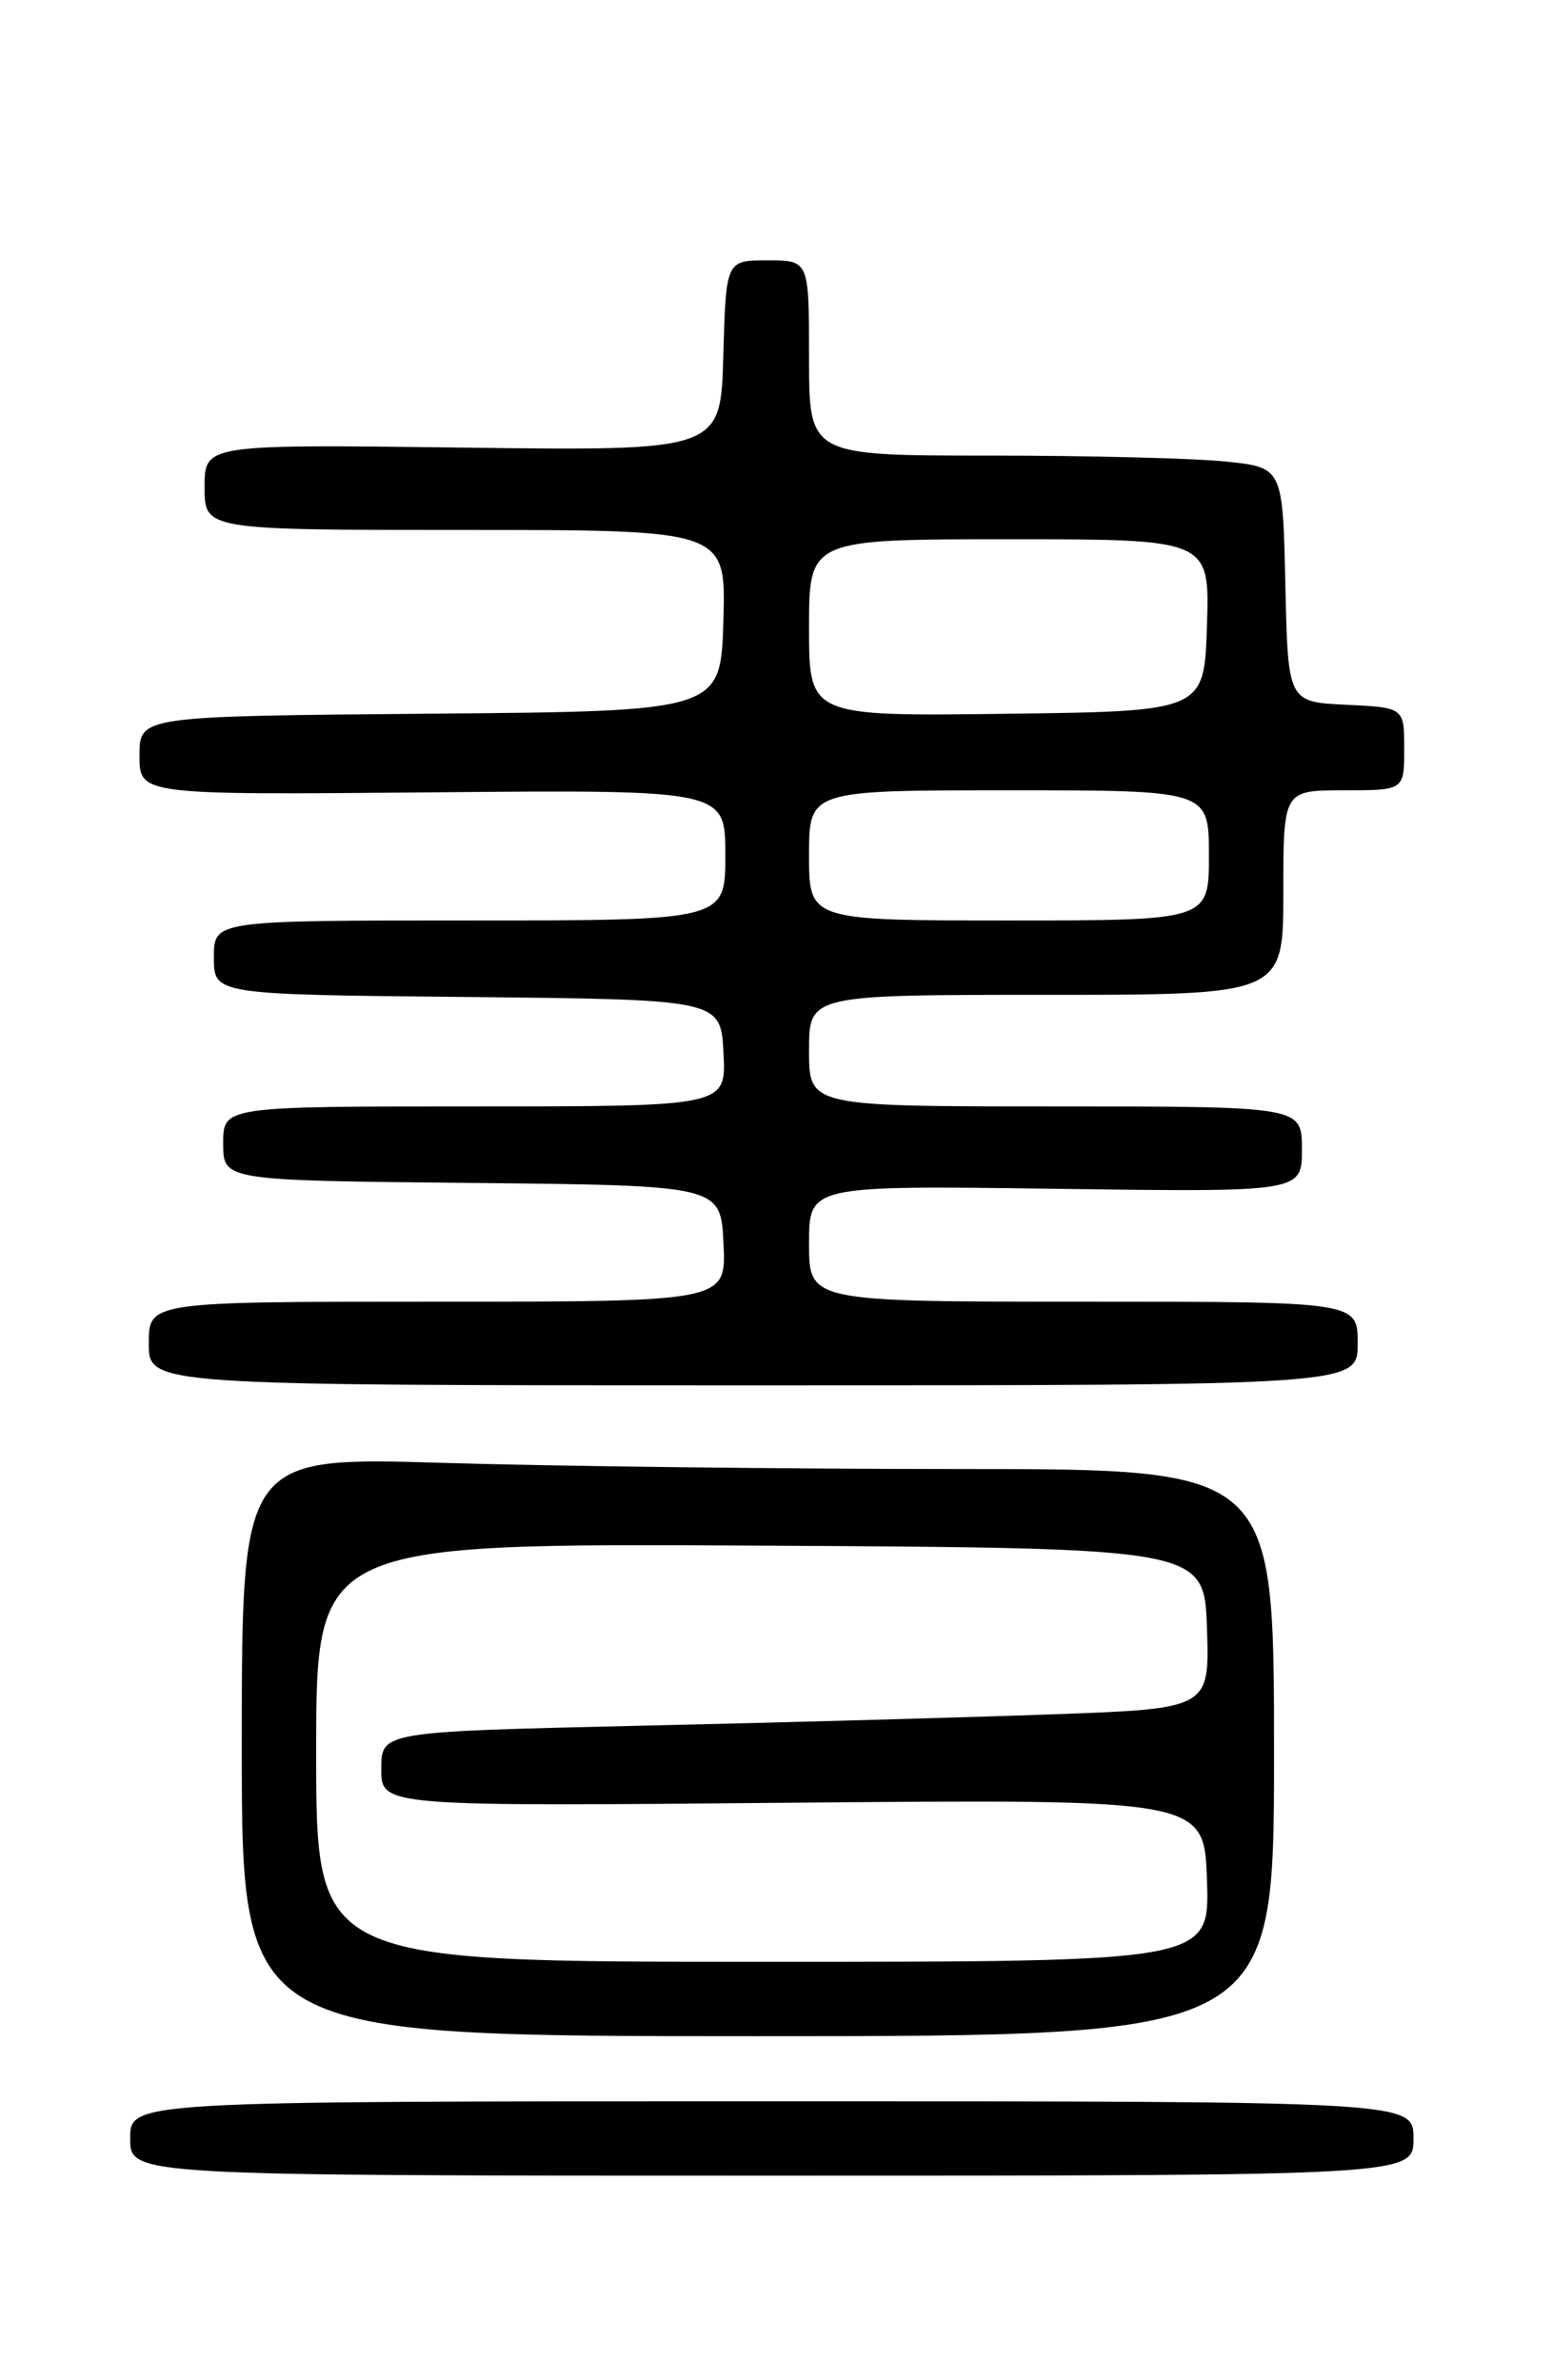 <?xml version="1.0" encoding="UTF-8" standalone="no"?>
<!DOCTYPE svg PUBLIC "-//W3C//DTD SVG 1.1//EN" "http://www.w3.org/Graphics/SVG/1.1/DTD/svg11.dtd" >
<svg xmlns="http://www.w3.org/2000/svg" xmlns:xlink="http://www.w3.org/1999/xlink" version="1.1" viewBox="0 0 167 256">
 <g >
 <path fill="currentColor"
d=" M 152.00 230.00 C 152.00 226.00 152.00 226.00 83.00 226.00 C 14.00 226.00 14.00 226.00 14.00 230.00 C 14.00 234.00 14.00 234.00 83.00 234.00 C 152.00 234.00 152.00 234.00 152.00 230.00 Z  M 137.00 188.50 C 137.00 158.00 137.00 158.00 103.25 158.00 C 84.69 158.00 59.71 157.70 47.75 157.34 C 26.00 156.68 26.00 156.68 26.00 187.84 C 26.00 219.00 26.00 219.00 81.50 219.00 C 137.00 219.00 137.00 219.00 137.00 188.50 Z  M 146.00 144.50 C 146.00 140.00 146.00 140.00 116.50 140.00 C 87.00 140.00 87.00 140.00 87.00 133.75 C 87.00 127.50 87.00 127.50 113.50 127.86 C 140.00 128.22 140.00 128.22 140.00 123.61 C 140.00 119.00 140.00 119.00 113.50 119.00 C 87.00 119.00 87.00 119.00 87.00 113.00 C 87.00 107.00 87.00 107.00 112.50 107.00 C 138.00 107.00 138.00 107.00 138.00 96.00 C 138.00 85.00 138.00 85.00 144.50 85.00 C 151.00 85.00 151.00 85.00 151.00 80.55 C 151.00 76.10 151.00 76.10 144.75 75.80 C 138.50 75.50 138.50 75.50 138.22 62.89 C 137.94 50.28 137.94 50.28 131.82 49.64 C 128.46 49.29 117.00 49.00 106.35 49.00 C 87.00 49.00 87.00 49.00 87.00 38.50 C 87.00 28.00 87.00 28.00 82.53 28.00 C 78.07 28.00 78.07 28.00 77.78 38.25 C 77.50 48.50 77.50 48.50 49.75 48.14 C 22.00 47.79 22.00 47.79 22.00 52.39 C 22.00 57.00 22.00 57.00 50.04 57.00 C 78.07 57.00 78.07 57.00 77.79 66.75 C 77.50 76.50 77.50 76.50 46.25 76.76 C 15.00 77.03 15.00 77.03 15.00 81.26 C 15.00 85.50 15.00 85.50 46.50 85.22 C 78.00 84.94 78.00 84.94 78.00 91.97 C 78.00 99.00 78.00 99.00 50.50 99.00 C 23.00 99.00 23.00 99.00 23.00 102.98 C 23.00 106.97 23.00 106.97 50.25 107.23 C 77.50 107.50 77.50 107.50 77.80 113.25 C 78.10 119.00 78.10 119.00 51.05 119.00 C 24.00 119.00 24.00 119.00 24.00 122.98 C 24.00 126.97 24.00 126.97 50.75 127.23 C 77.50 127.50 77.50 127.50 77.80 133.75 C 78.10 140.00 78.10 140.00 47.05 140.00 C 16.00 140.00 16.00 140.00 16.00 144.50 C 16.00 149.00 16.00 149.00 81.00 149.00 C 146.00 149.00 146.00 149.00 146.00 144.50 Z  M 34.00 188.49 C 34.00 165.98 34.00 165.98 81.75 166.24 C 129.50 166.50 129.50 166.50 129.79 175.13 C 130.07 183.77 130.07 183.77 113.29 184.38 C 104.05 184.71 84.01 185.27 68.75 185.61 C 41.00 186.25 41.00 186.25 41.00 190.27 C 41.00 194.29 41.00 194.29 85.25 193.89 C 129.50 193.50 129.50 193.50 129.79 202.25 C 130.08 211.00 130.08 211.00 82.04 211.00 C 34.00 211.00 34.00 211.00 34.00 188.49 Z  M 87.00 92.00 C 87.00 85.00 87.00 85.00 108.50 85.00 C 130.00 85.00 130.00 85.00 130.00 92.00 C 130.00 99.00 130.00 99.00 108.50 99.00 C 87.00 99.00 87.00 99.00 87.00 92.00 Z  M 87.00 67.52 C 87.00 58.00 87.00 58.00 108.54 58.00 C 130.08 58.00 130.08 58.00 129.79 67.25 C 129.50 76.50 129.50 76.50 108.25 76.77 C 87.00 77.04 87.00 77.04 87.00 67.52 Z "/>
</g>
</svg>